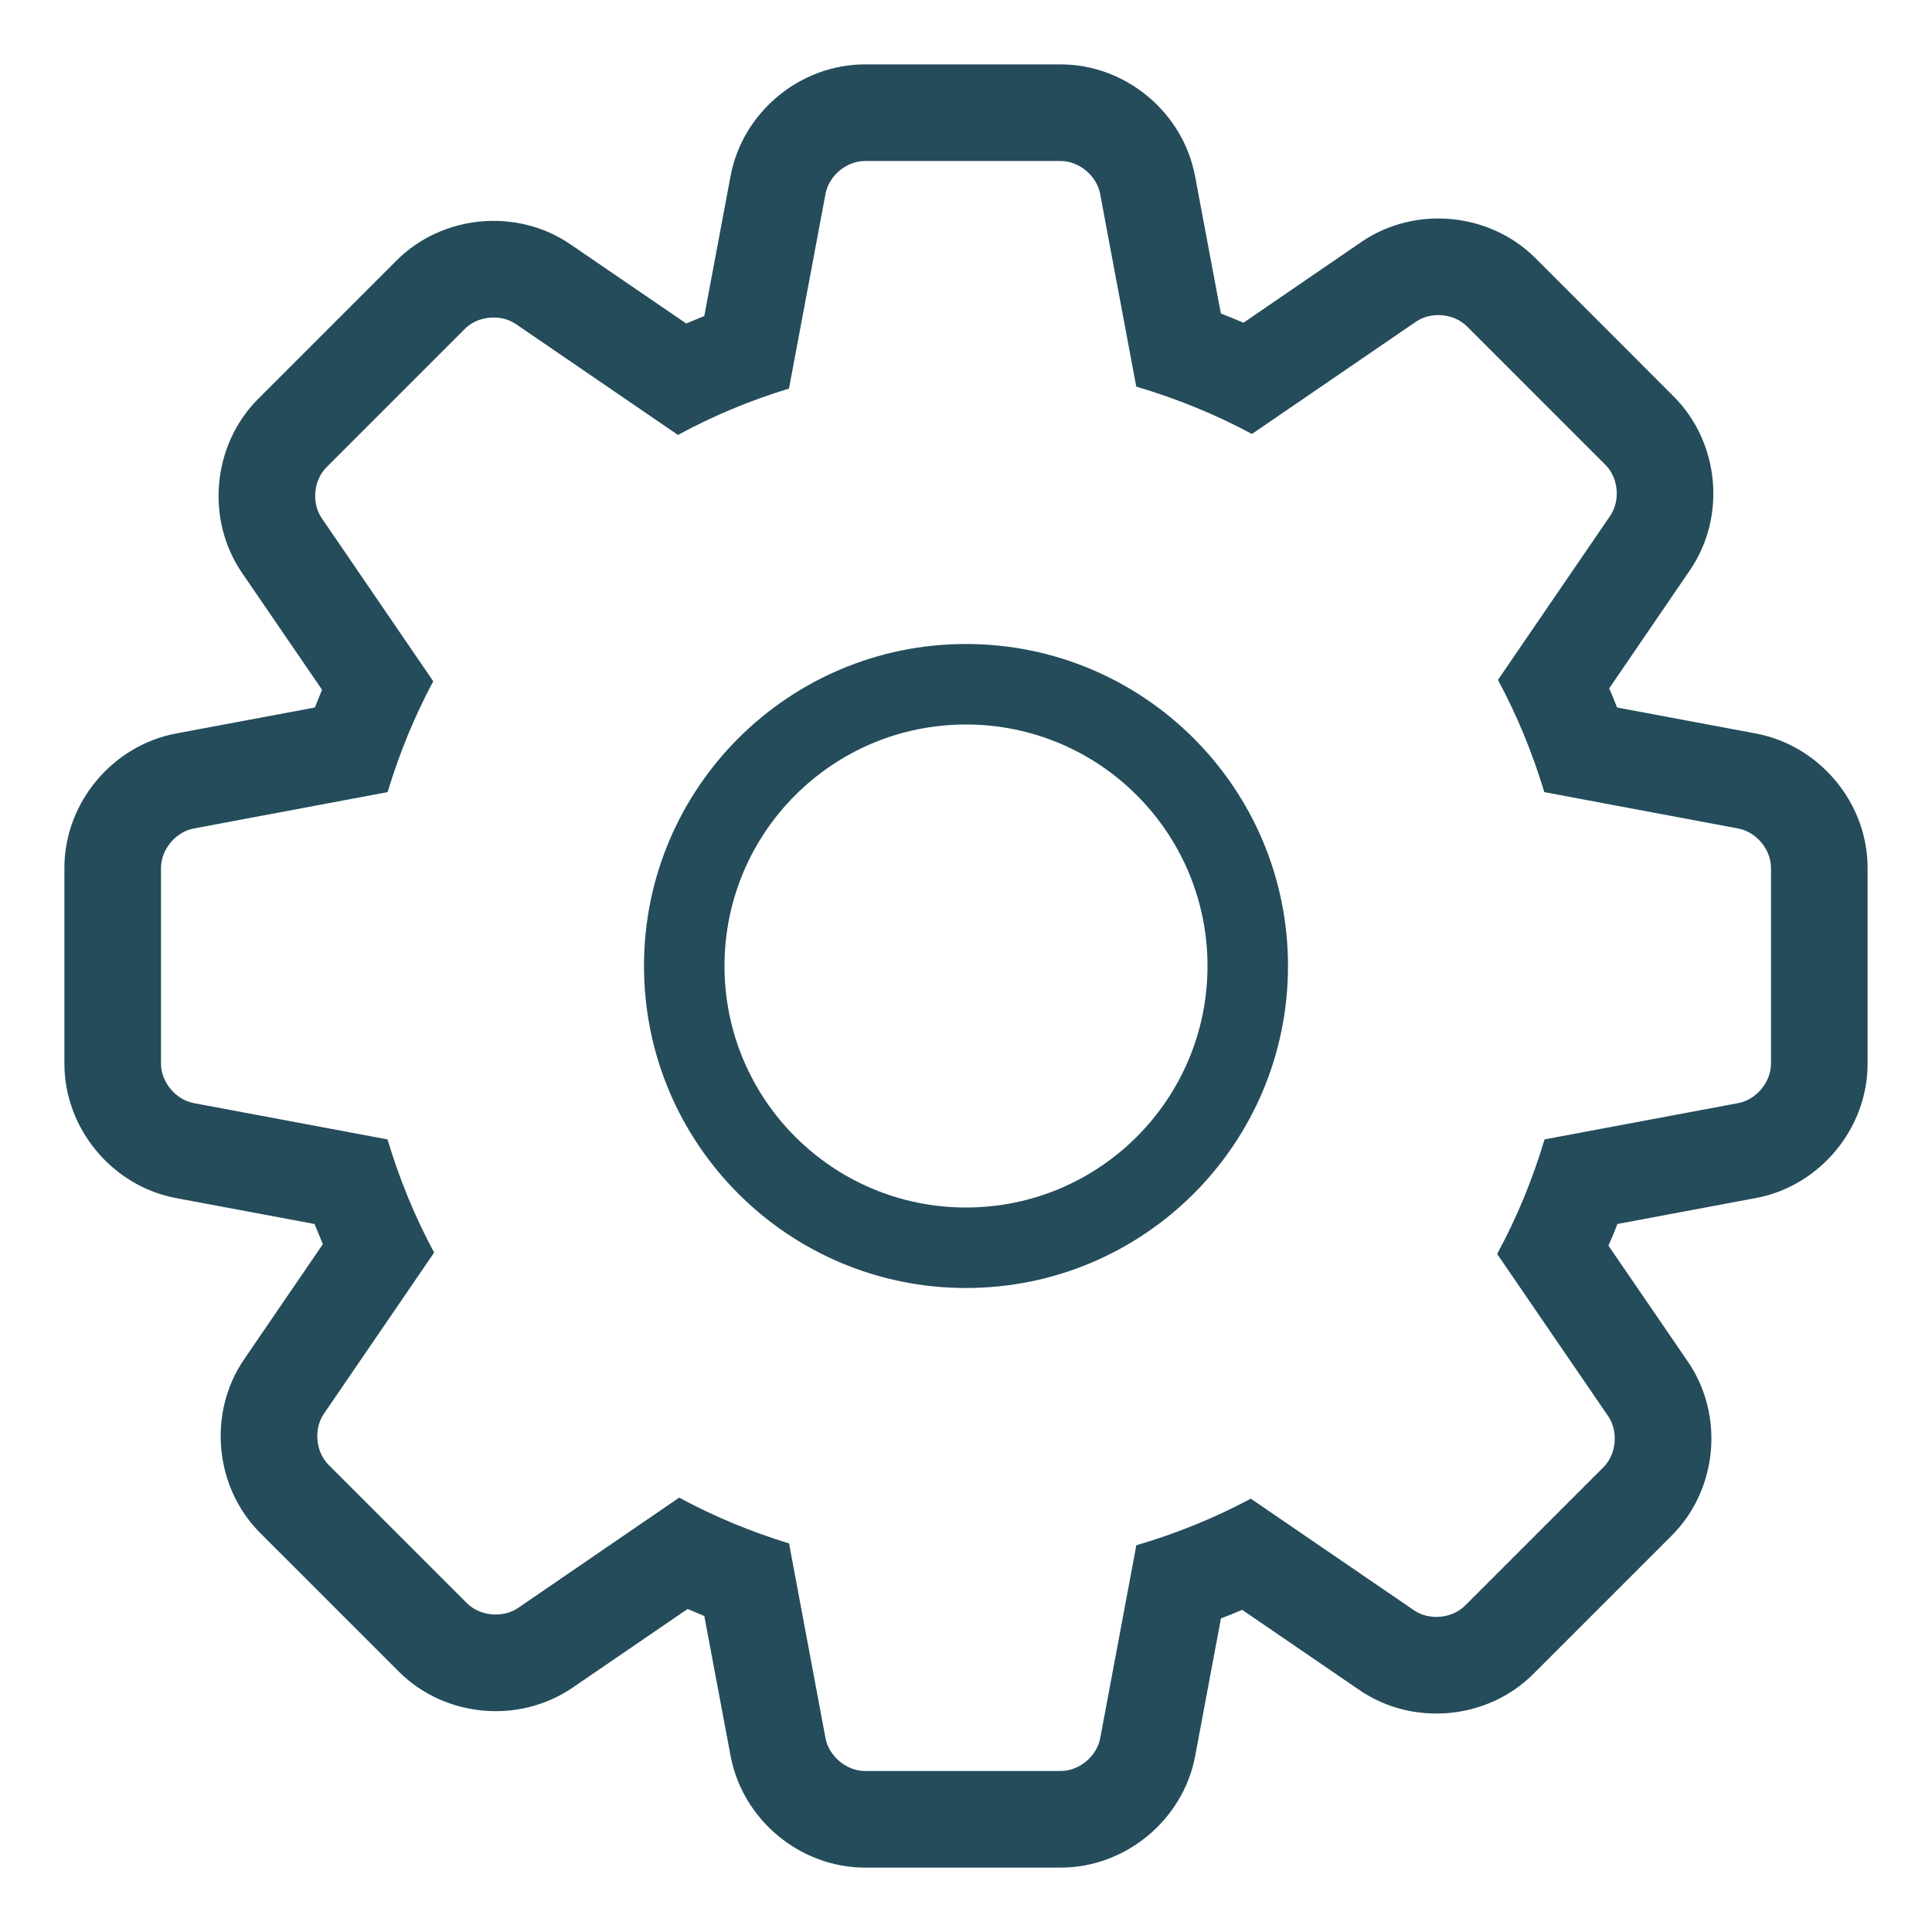 <?xml version="1.0" encoding="UTF-8" standalone="no"?>
<svg width="24px" height="24px" viewBox="0 0 24 24" version="1.1" xmlns="http://www.w3.org/2000/svg" xmlns:xlink="http://www.w3.org/1999/xlink">
    <!-- Generator: Sketch 47.1 (45422) - http://www.bohemiancoding.com/sketch -->
    <title>svg-CP</title>
    <desc>Created with Sketch.</desc>
    <defs></defs>
    <g id="Page-1" stroke="none" stroke-width="1" fill="none" fill-rule="evenodd">
        <g id="Verticals-Frontpage-Desktop" transform="translate(-1024, -38)" fill-rule="nonzero" fill="#244C5B">
            <path d="M1045.593,48.292 L1043.184,47.84 C1043.037,47.353 1042.845,46.885 1042.608,46.446 L1044.002,44.408 C1044.131,44.219 1044.105,43.935 1043.943,43.774 L1042.224,42.055 C1042.062,41.893 1041.779,41.867 1041.59,41.996 L1039.552,43.391 C1039.099,43.147 1038.617,42.951 1038.115,42.803 L1037.666,40.407 C1037.623,40.182 1037.405,40 1037.176,40 L1034.745,40 C1034.516,40 1034.297,40.182 1034.255,40.407 L1033.801,42.827 C1033.319,42.974 1032.857,43.166 1032.422,43.403 L1030.409,42.026 C1030.22,41.897 1029.936,41.923 1029.775,42.085 L1028.056,43.804 C1027.894,43.966 1027.868,44.249 1027.997,44.437 L1029.382,46.463 C1029.149,46.898 1028.96,47.359 1028.815,47.84 L1026.406,48.292 C1026.182,48.334 1026,48.553 1026,48.782 L1026,51.213 C1026,51.442 1026.182,51.66 1026.406,51.703 L1028.814,52.154 C1028.961,52.646 1029.154,53.117 1029.393,53.56 L1028.023,55.563 C1027.894,55.752 1027.921,56.035 1028.082,56.197 L1029.801,57.916 C1029.963,58.077 1030.246,58.103 1030.435,57.975 L1032.437,56.604 C1032.868,56.837 1033.325,57.027 1033.802,57.173 L1034.255,59.594 C1034.298,59.818 1034.517,60 1034.746,60 L1037.177,60 C1037.405,60 1037.624,59.818 1037.667,59.594 L1038.116,57.196 C1038.613,57.05 1039.09,56.857 1039.538,56.617 L1041.566,58.004 C1041.755,58.133 1042.038,58.107 1042.2,57.945 L1043.918,56.227 C1044.08,56.065 1044.106,55.782 1043.978,55.593 L1042.598,53.577 C1042.842,53.129 1043.038,52.652 1043.187,52.154 L1045.594,51.703 C1045.818,51.66 1046,51.442 1046,51.213 L1046,48.782 C1046,48.553 1045.818,48.334 1045.593,48.292 Z M1043.981,53.474 L1044.969,54.917 C1045.423,55.582 1045.337,56.506 1044.767,57.075 L1043.049,58.793 C1042.48,59.364 1041.554,59.45 1040.888,58.995 L1039.431,57.998 C1039.344,58.035 1039.256,58.071 1039.167,58.105 L1038.846,59.818 C1038.696,60.608 1037.982,61.2 1037.177,61.2 L1034.746,61.2 C1033.94,61.2 1033.227,60.608 1033.076,59.815 L1032.749,58.074 C1032.68,58.046 1032.61,58.017 1032.542,57.987 L1031.111,58.966 C1030.446,59.42 1029.522,59.334 1028.953,58.764 L1027.235,57.046 C1026.664,56.477 1026.577,55.551 1027.033,54.885 L1028.011,53.455 C1027.976,53.373 1027.941,53.289 1027.908,53.205 L1026.182,52.882 C1025.392,52.732 1024.8,52.018 1024.8,51.213 L1024.8,48.782 C1024.8,47.976 1025.392,47.263 1026.185,47.112 L1027.911,46.789 C1027.94,46.715 1027.97,46.642 1028.001,46.569 L1027.005,45.114 C1026.552,44.449 1026.638,43.525 1027.207,42.955 L1028.925,41.237 C1029.495,40.666 1030.421,40.58 1031.086,41.035 L1032.525,42.019 C1032.599,41.987 1032.674,41.956 1032.749,41.926 L1033.076,40.183 C1033.226,39.392 1033.939,38.8 1034.745,38.8 L1037.176,38.8 C1037.981,38.8 1038.695,39.392 1038.845,40.186 L1039.166,41.894 C1039.26,41.931 1039.354,41.969 1039.447,42.009 L1040.914,41.004 C1041.579,40.551 1042.503,40.637 1043.073,41.206 L1044.79,42.924 C1045.361,43.494 1045.448,44.42 1044.992,45.085 L1043.99,46.551 C1044.024,46.629 1044.057,46.709 1044.088,46.789 L1045.814,47.112 C1046.607,47.263 1047.2,47.976 1047.2,48.782 L1047.2,51.213 C1047.2,52.018 1046.608,52.732 1045.815,52.882 L1044.092,53.205 C1044.057,53.296 1044.02,53.385 1043.981,53.474 Z M1036,53 C1034.343,53 1033,51.657 1033,50 C1033,48.343 1034.343,47 1036,47 C1037.657,47 1039,48.343 1039,50 C1039,51.657 1037.657,53 1036,53 Z M1036,54 C1038.209,54 1040,52.209 1040,50 C1040,47.791 1038.209,46 1036,46 C1033.791,46 1032,47.791 1032,50 C1032,52.209 1033.791,54 1036,54 Z" id="svg-CP"></path>
        </g>
    </g>
</svg>